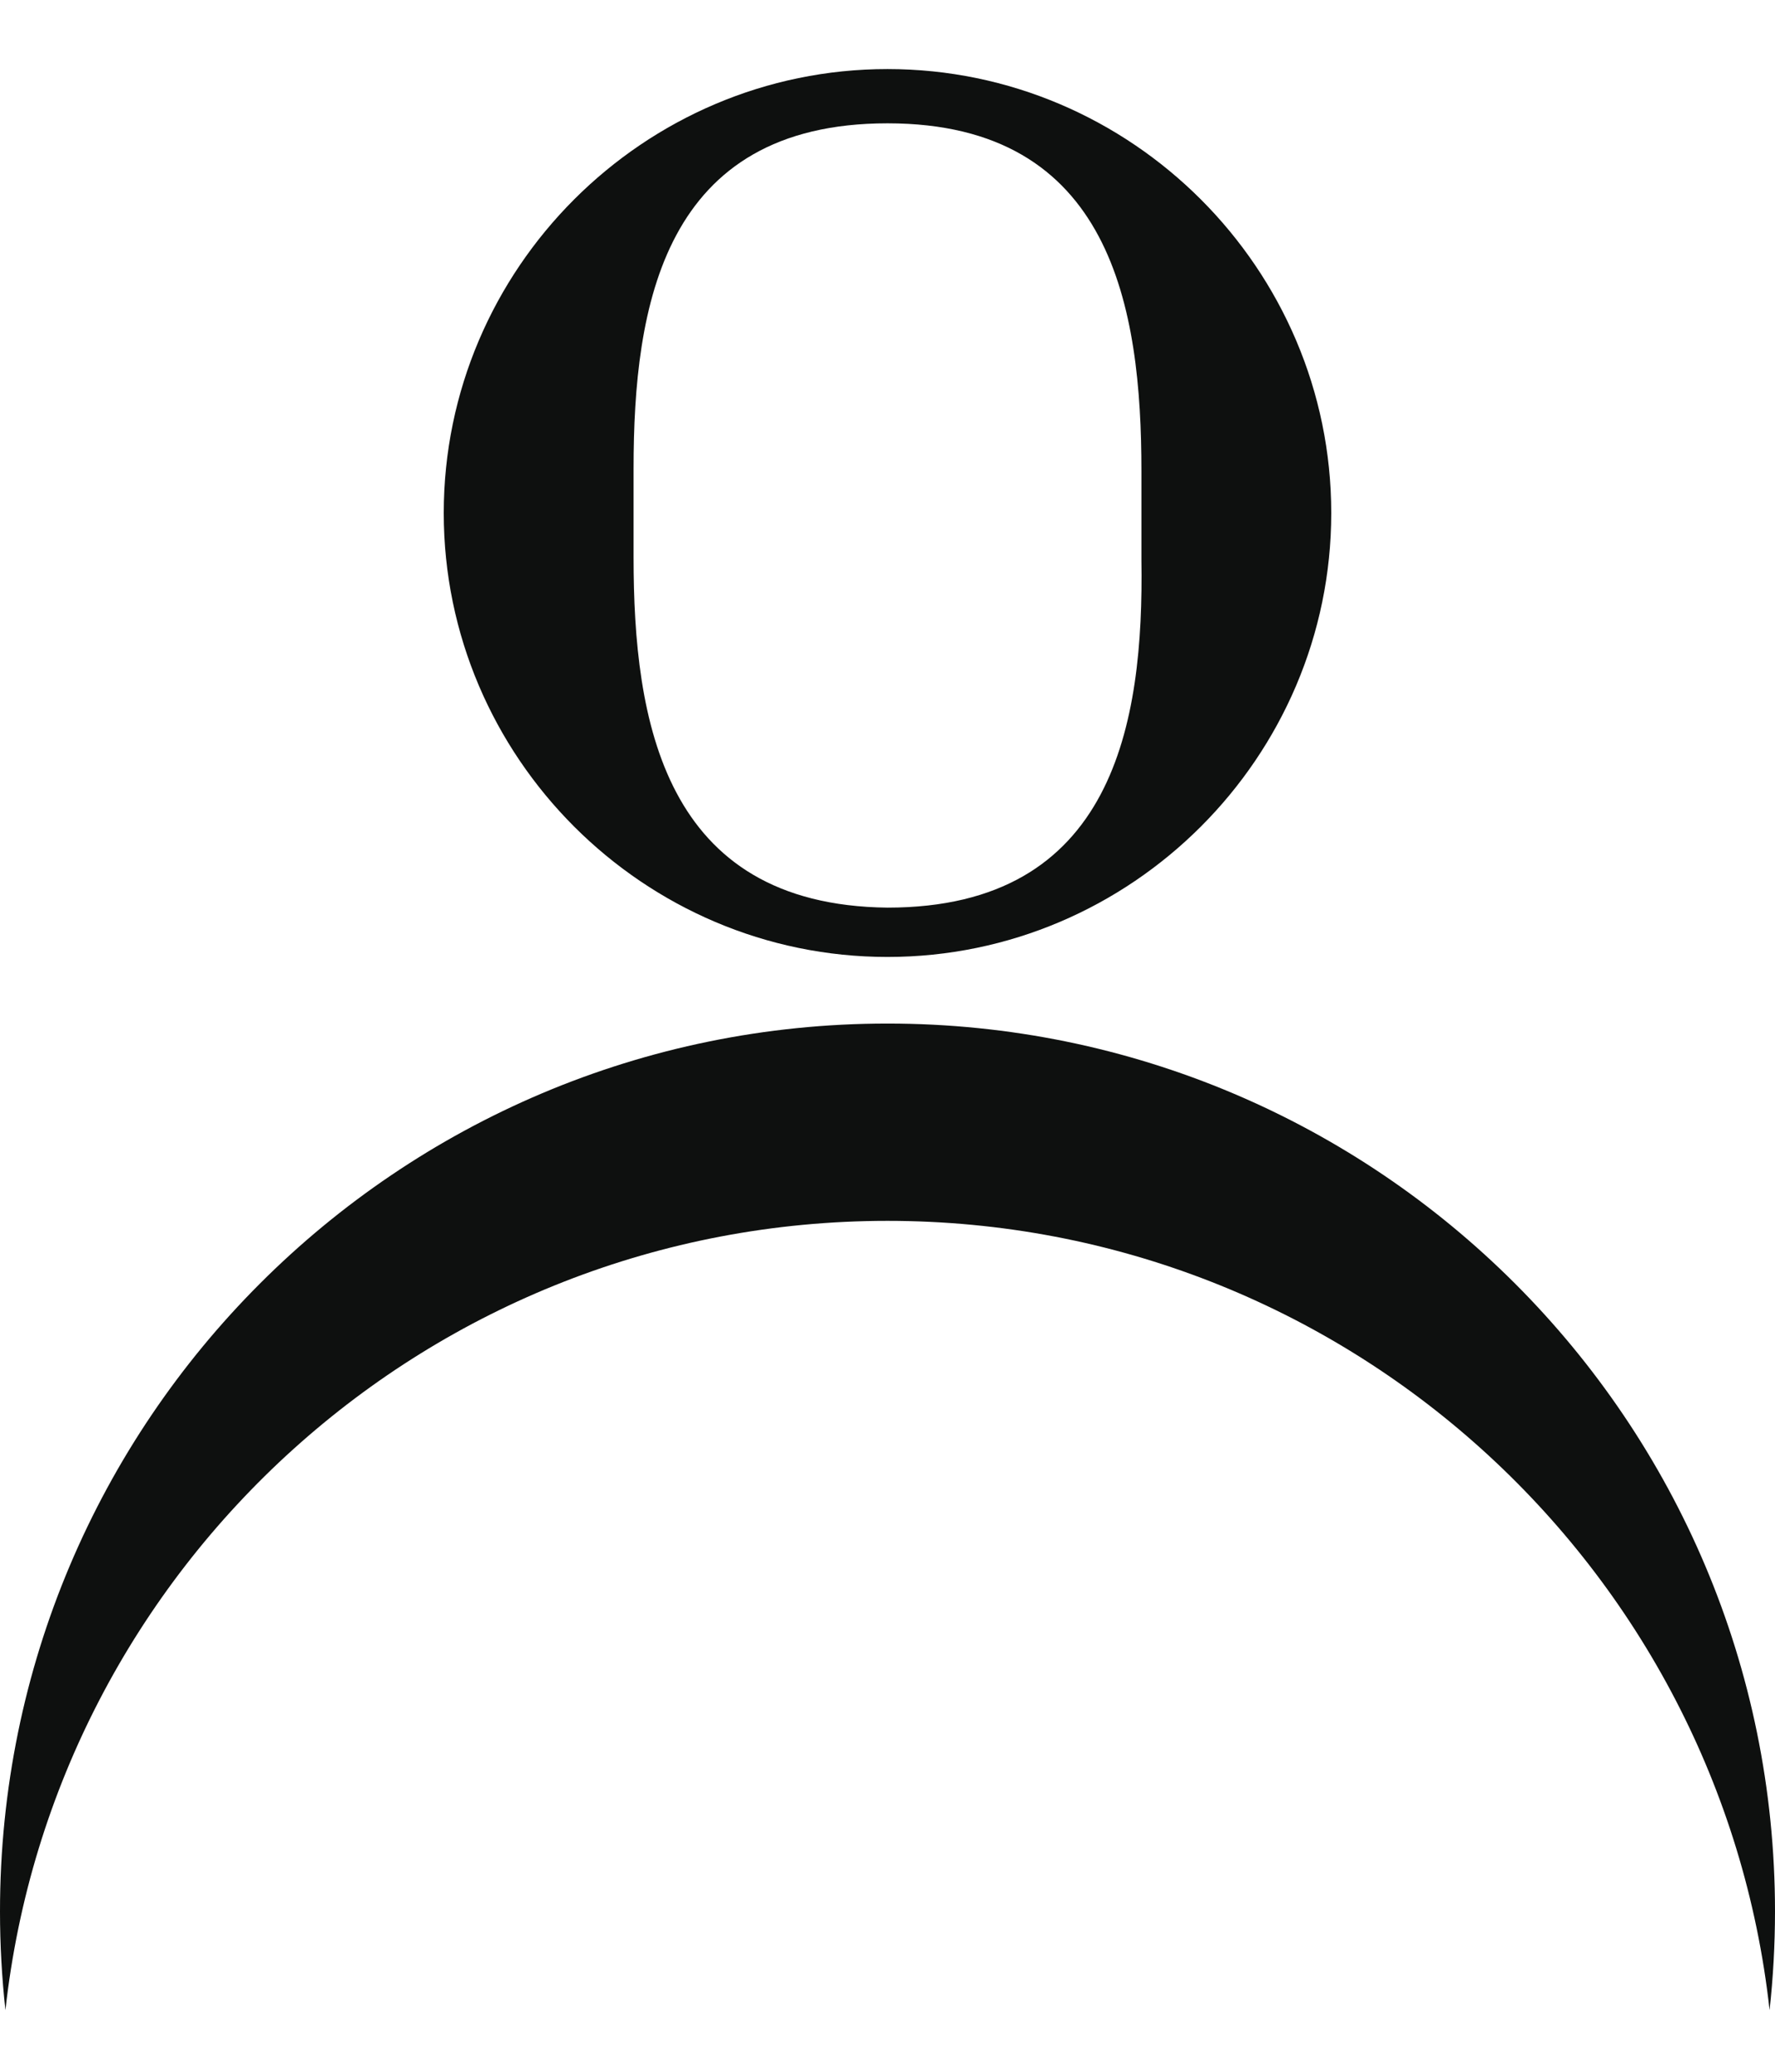 <svg width="18" height="21" viewBox="0 0 18 21" fill="none" xmlns="http://www.w3.org/2000/svg">
<path fill-rule="evenodd" clip-rule="evenodd" d="M17.945 20.375C17.981 20.047 18 19.713 18 19.375C18 14.404 13.971 10.375 9 10.375C4.029 10.375 0 14.404 0 19.375C0 19.713 0.019 20.047 0.055 20.375C0.552 15.875 4.367 12.375 9 12.375C13.633 12.375 17.448 15.875 17.945 20.375Z" fill="#0E100F"/>
<path fill-rule="evenodd" clip-rule="evenodd" d="M9 9.7C6.525 9.7 4.5 7.675 4.5 5.2C4.5 2.725 6.525 0.7 9 0.7C11.475 0.7 13.5 2.725 13.5 5.2C13.5 7.675 11.475 9.7 9 9.7ZM6.425 5.65C6.425 5.5 6.425 5.35 6.425 5.2C6.425 5.05 6.425 4.9 6.425 4.75C6.425 3.1 6.725 1.25 9 1.25C11.275 1.25 11.575 3.125 11.575 4.775C11.575 4.925 11.575 5.075 11.575 5.225C11.575 5.375 11.575 5.525 11.575 5.675C11.6 7.325 11.3 9.2 9 9.2C6.725 9.175 6.425 7.3 6.425 5.65Z" fill="#0E100F"/>
</svg>
